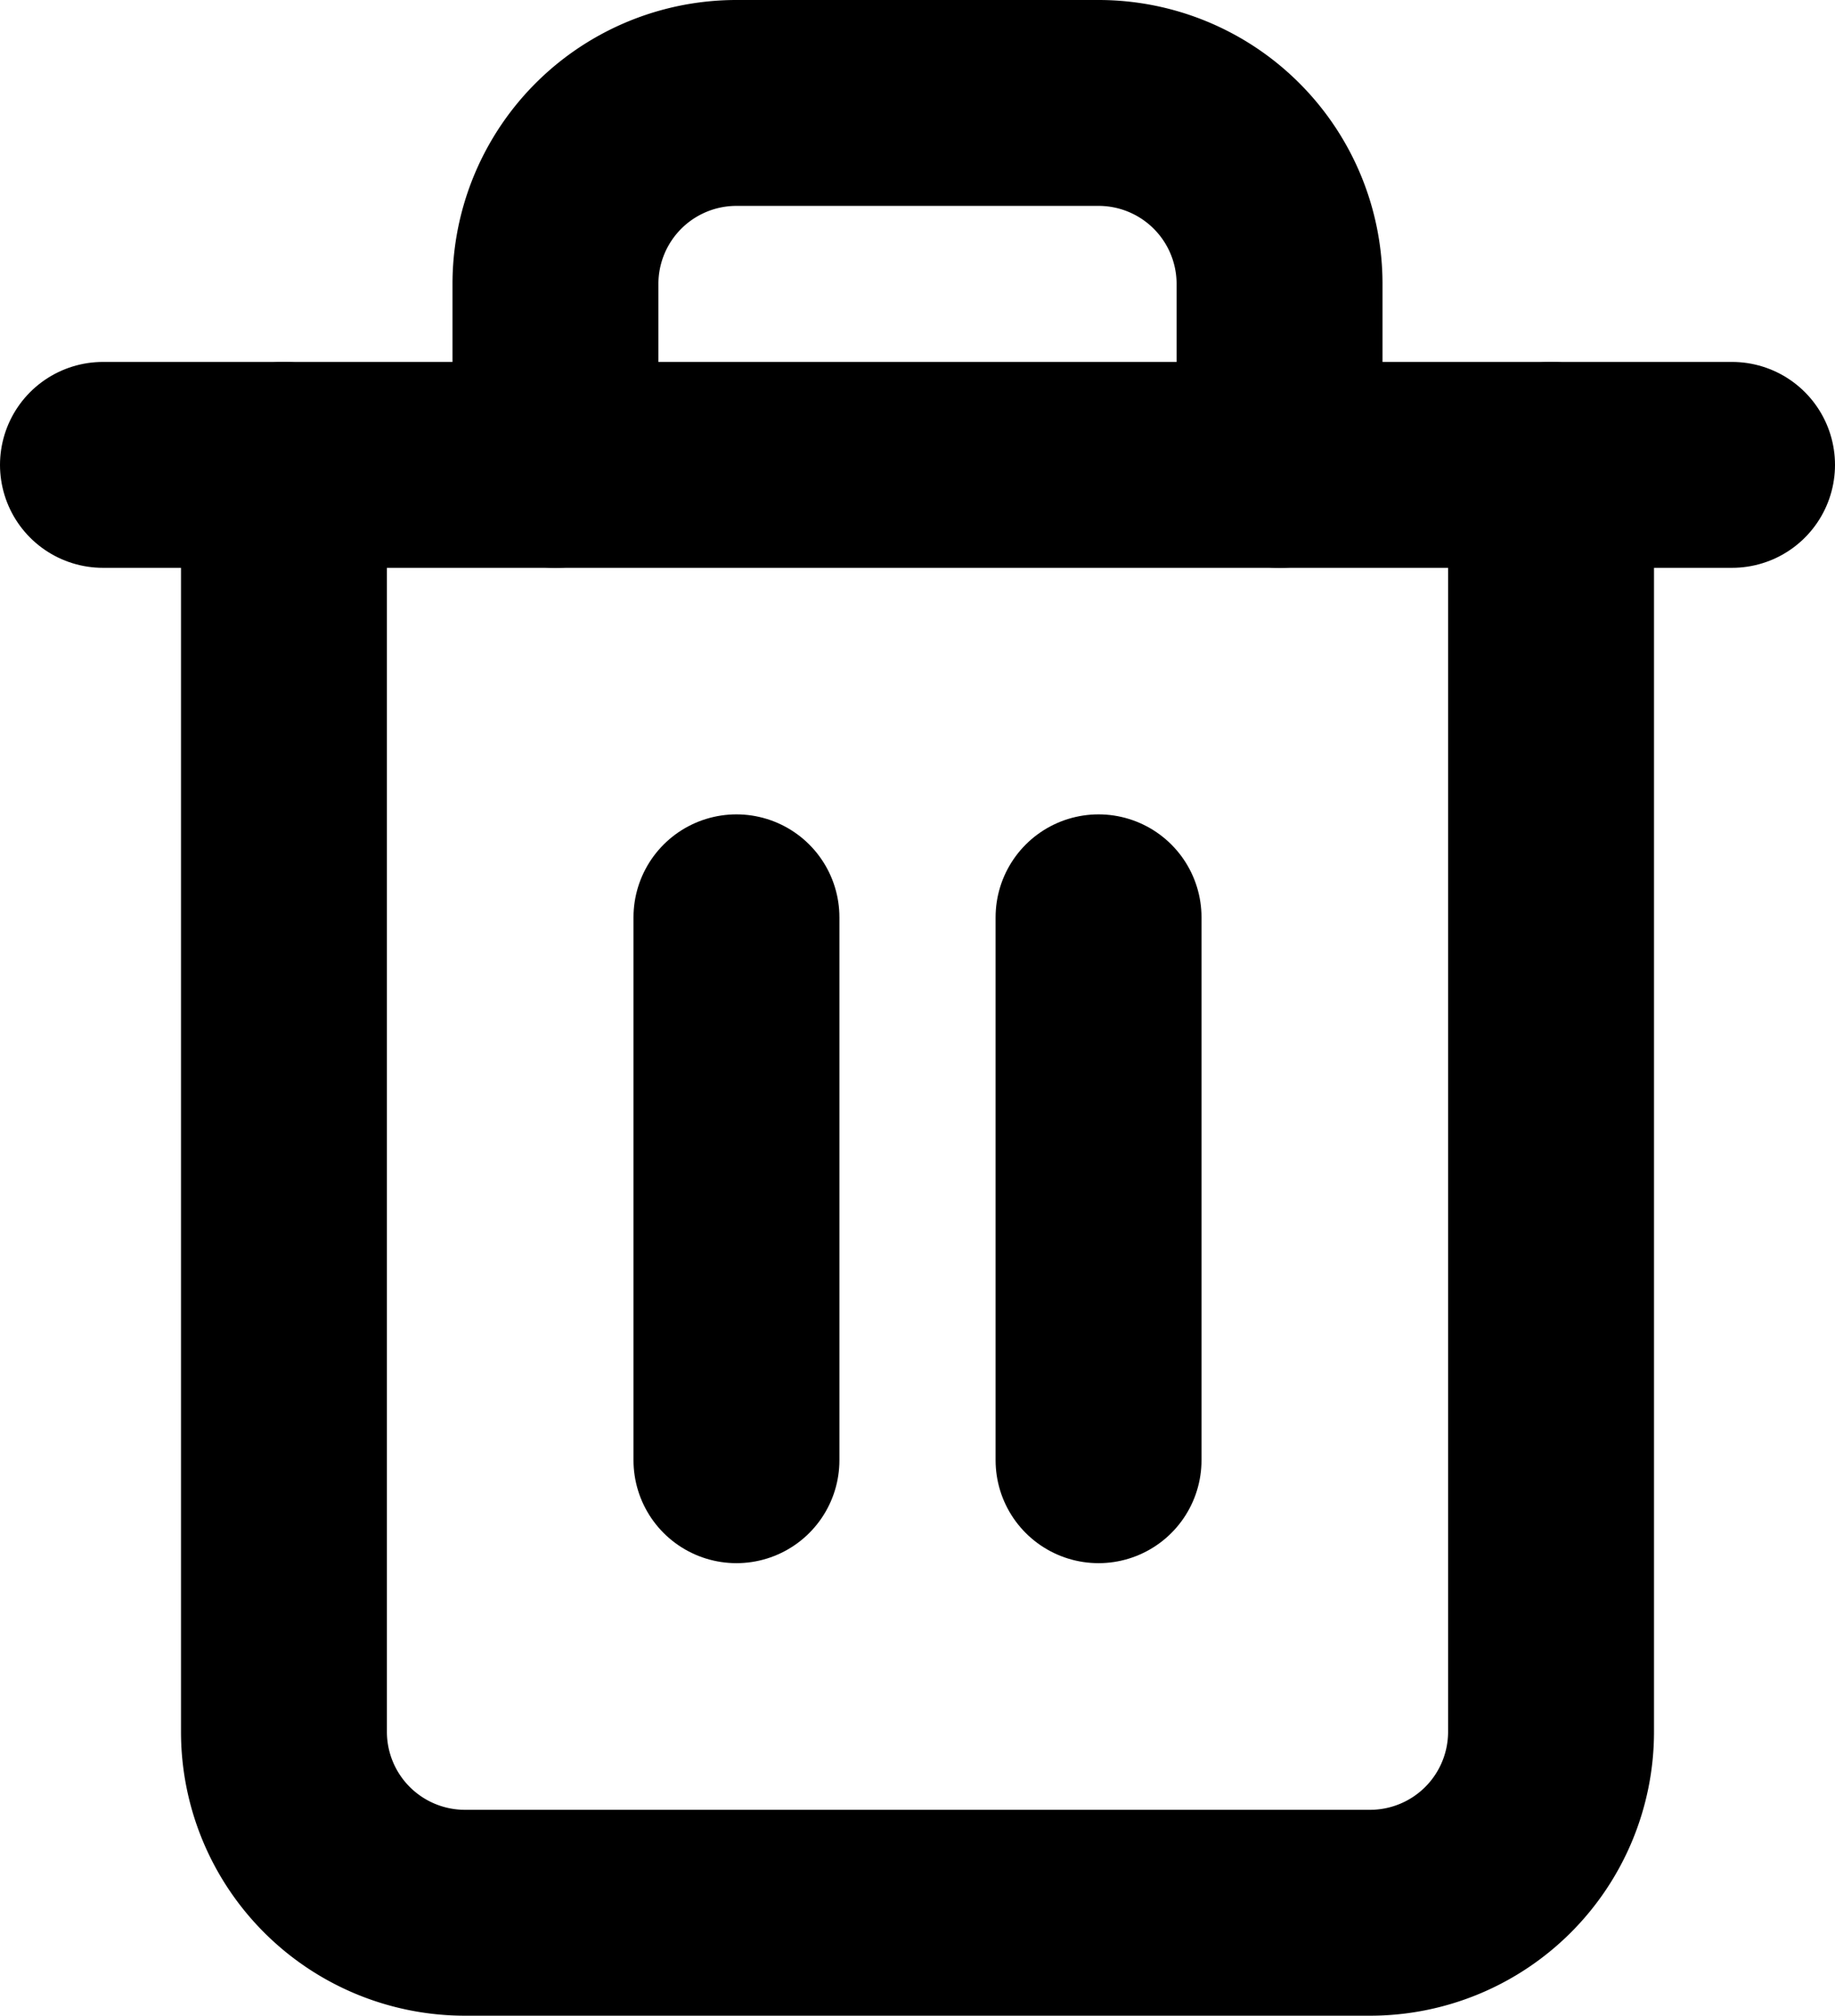<svg xmlns="http://www.w3.org/2000/svg" width="17.823" height="19.581" viewBox="0 0 17.823 19.581">
  <g id="Icon_feather-trash-2" data-name="Icon feather-trash-2" transform="translate(-3.5 -2)">
    <path id="Path_1772" data-name="Path 1772" d="M4.5,9H20.323" transform="translate(0 -2.484)" fill="none" stroke="current" stroke-linecap="round" stroke-linejoin="round" stroke-width="2"/>
    <path id="Path_1773" data-name="Path 1773" d="M19.807,6.516V18.823a1.758,1.758,0,0,1-1.758,1.758H9.258A1.758,1.758,0,0,1,7.5,18.823V6.516m2.637,0V4.758A1.758,1.758,0,0,1,11.9,3h3.516A1.758,1.758,0,0,1,17.17,4.758V6.516" transform="translate(-1.242)" fill="none" stroke="current" stroke-linecap="round" stroke-linejoin="round" stroke-width="2"/>
    <path id="Path_1774" data-name="Path 1774" d="M15,16.5v5.274" transform="translate(-4.347 -5.589)" fill="none" stroke="current" stroke-linecap="round" stroke-linejoin="round" stroke-width="2"/>
    <path id="Path_1775" data-name="Path 1775" d="M21,16.5v5.274" transform="translate(-6.83 -5.589)" fill="none" stroke="current" stroke-linecap="round" stroke-linejoin="round" stroke-width="2"/>
  </g>
</svg>